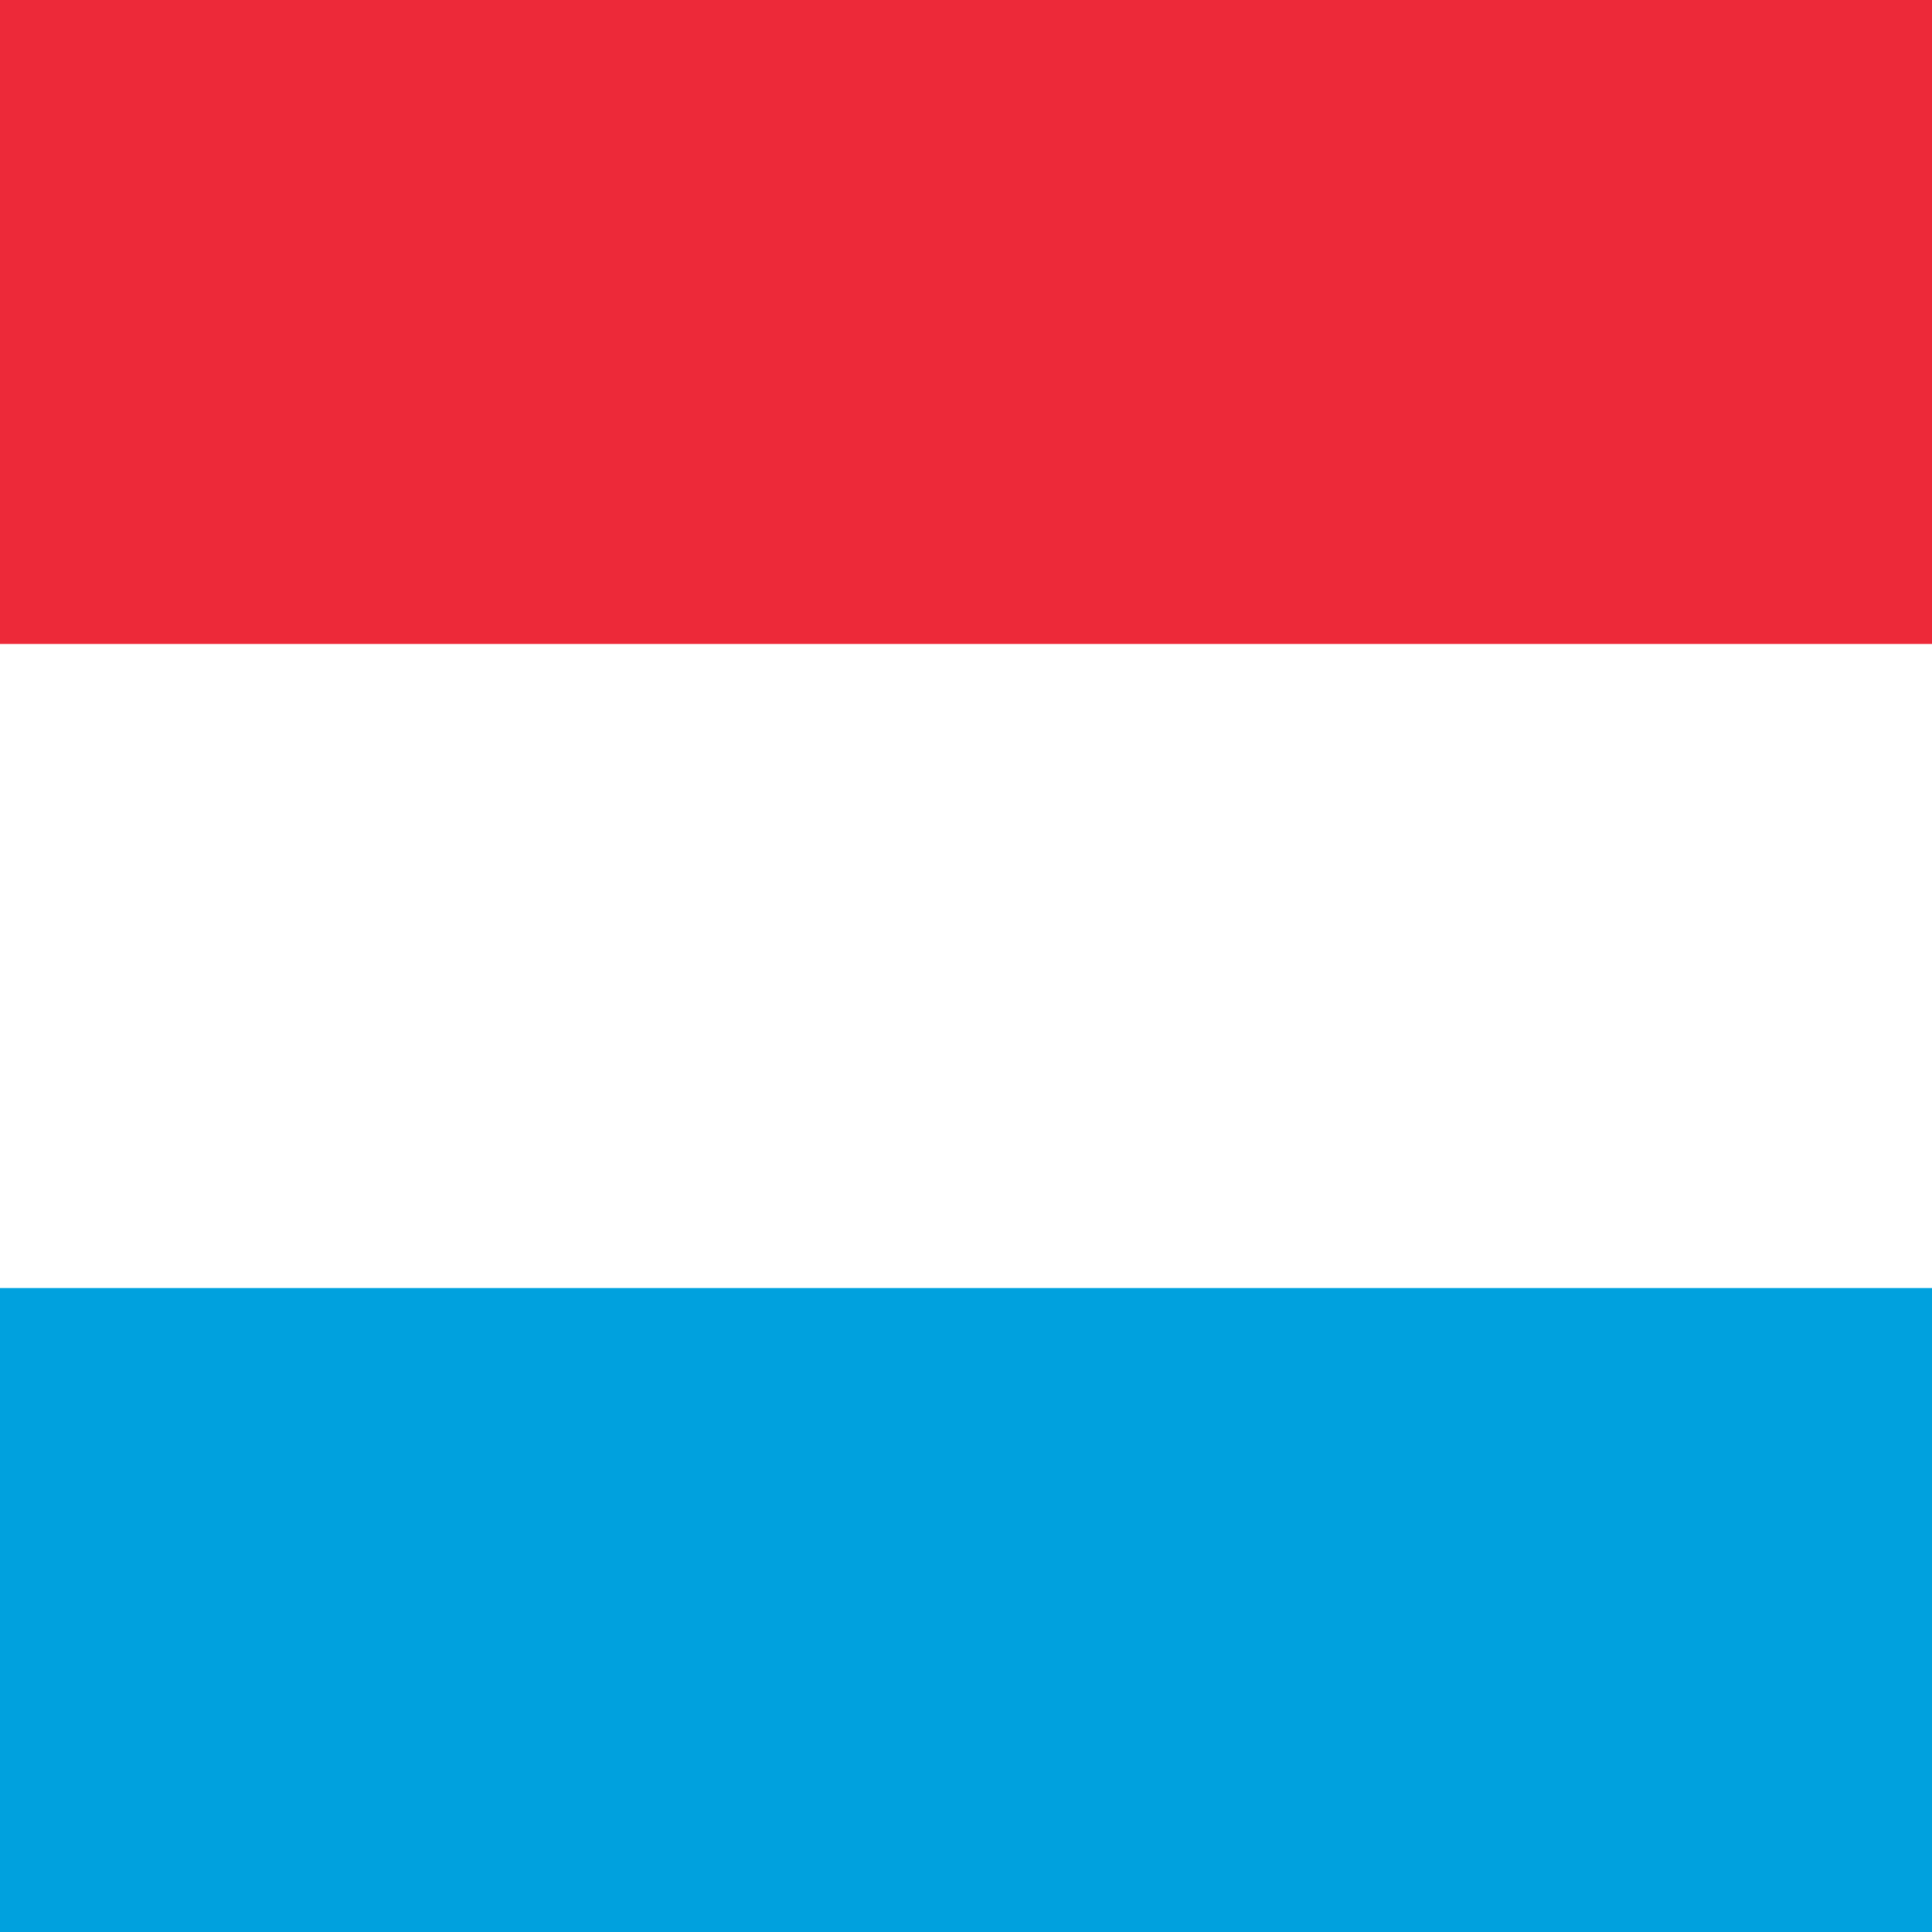 <svg xmlns="http://www.w3.org/2000/svg" width="256" height="256" viewBox="0 0 256 256">
  <rect width="256" height="256" fill="#FFFFFF"/>
  <rect width="256" height="85.33" y="0" fill="#ED2939"/>
  <rect width="256" height="85.33" y="170.67" fill="#00A1DE"/>
</svg>
